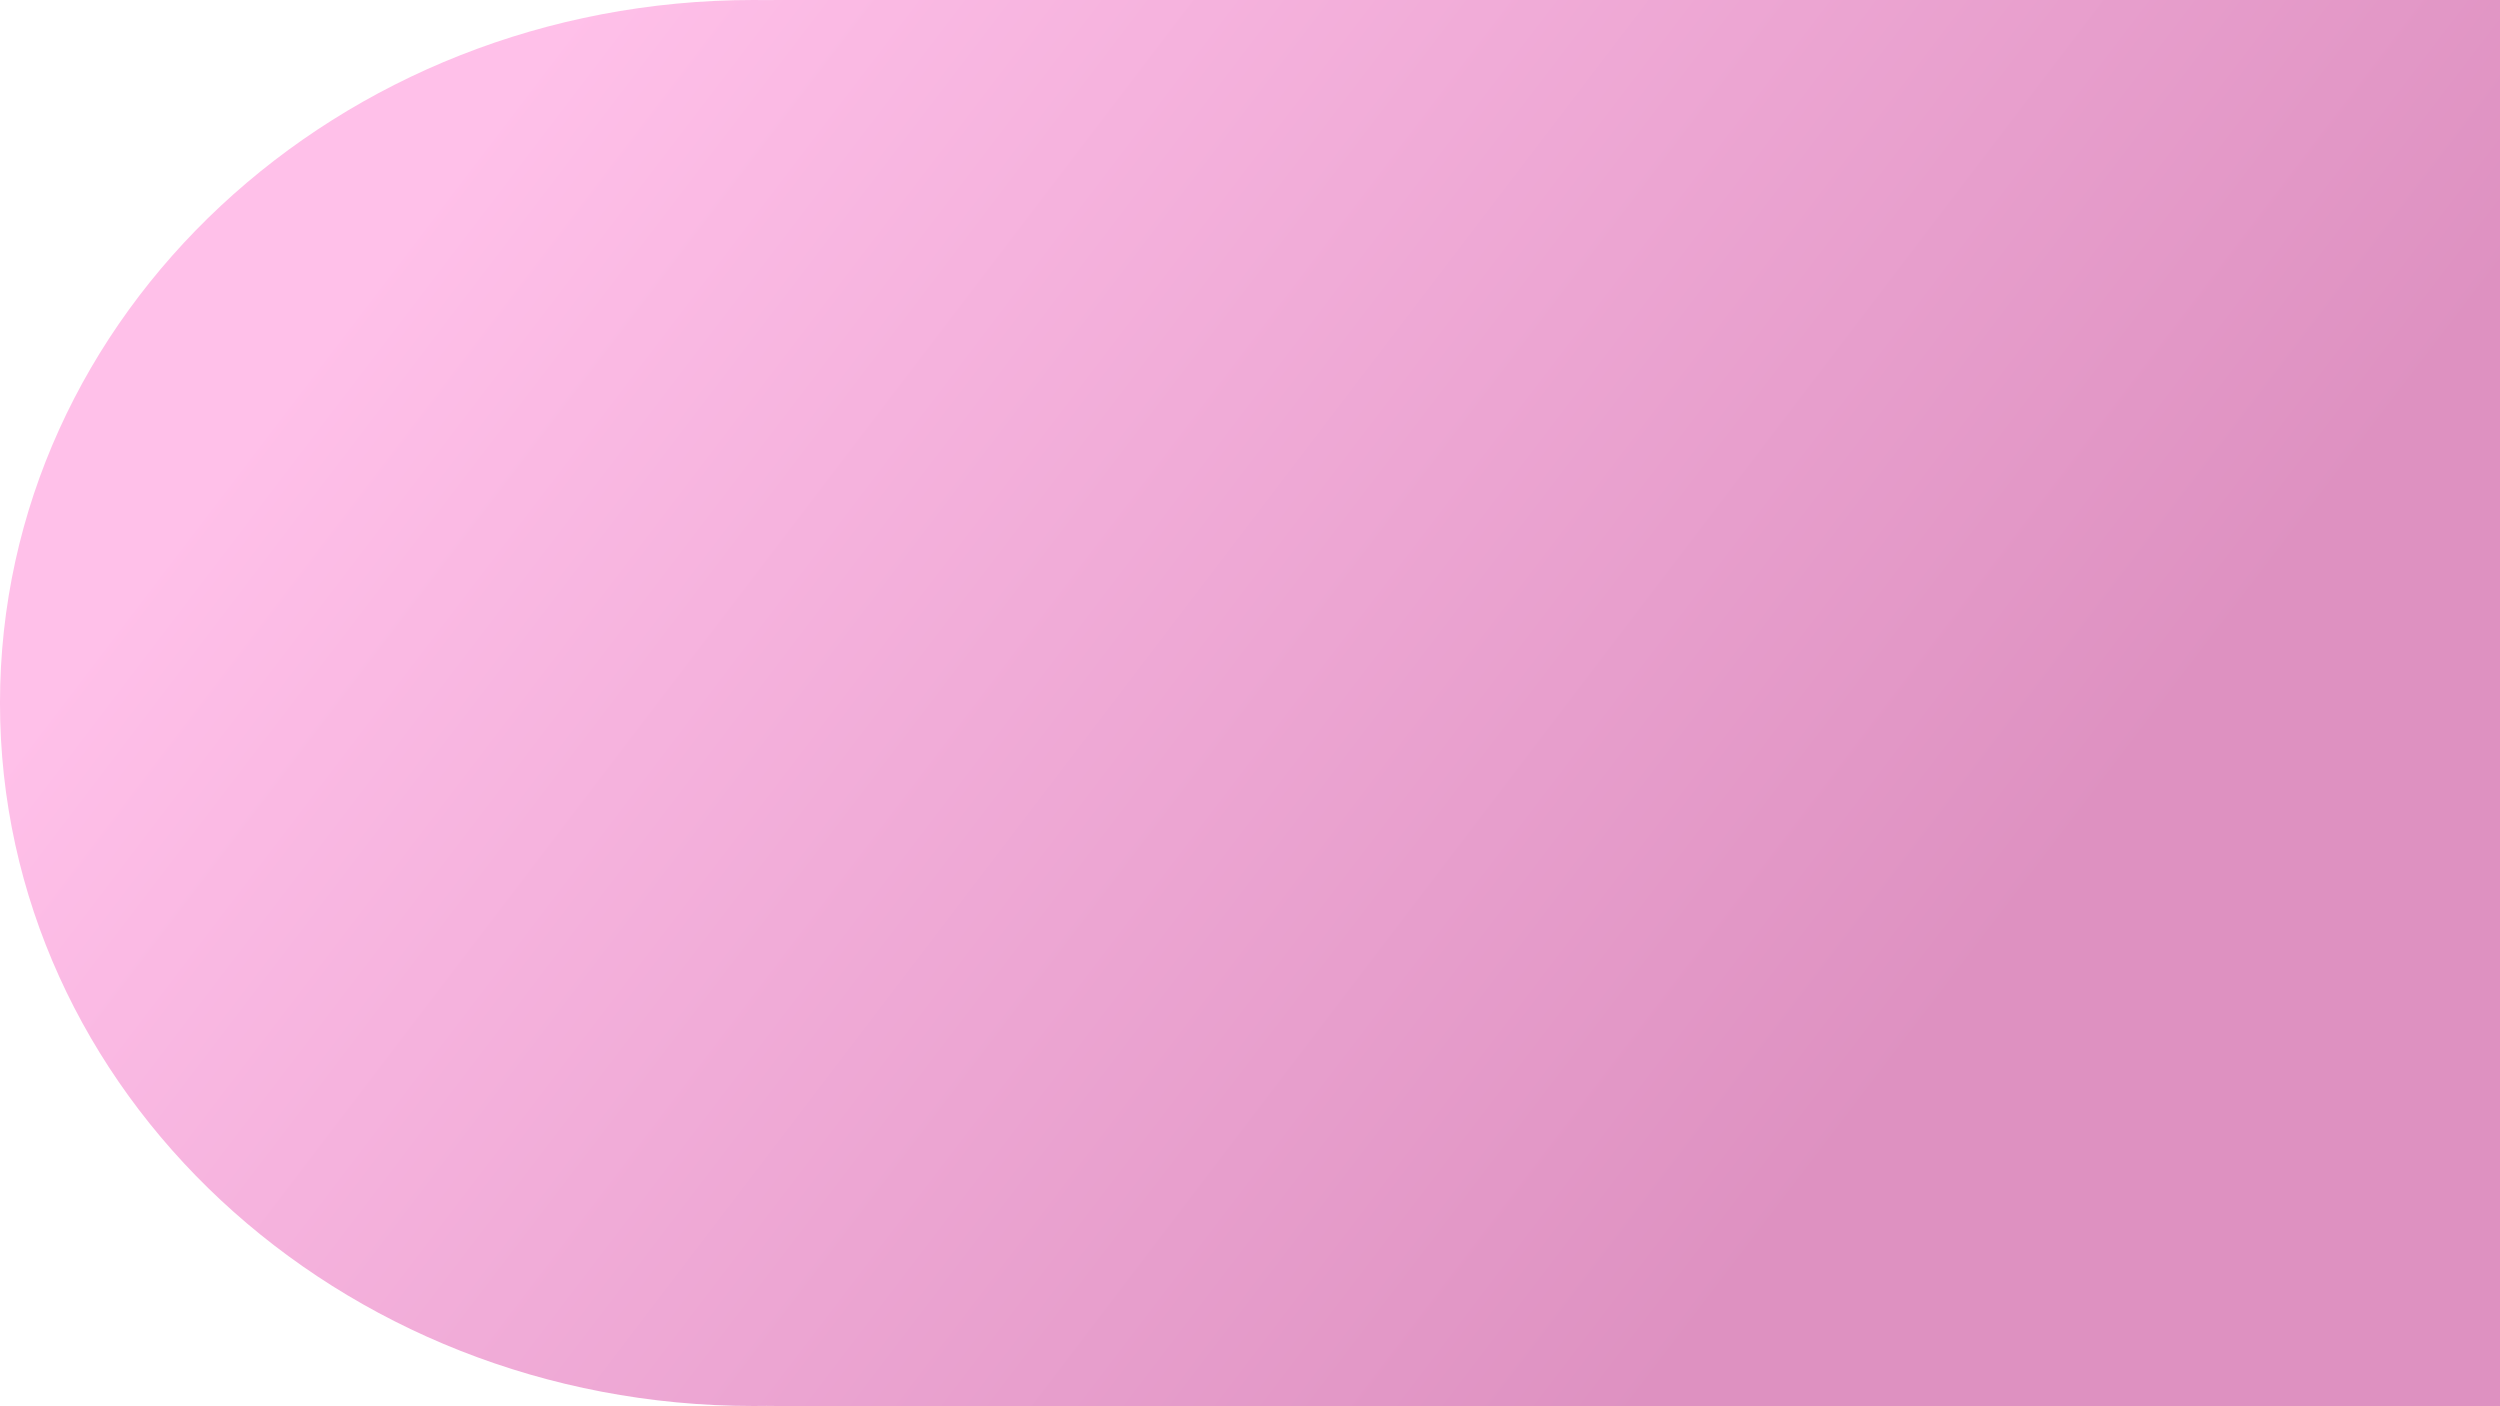 <svg xmlns="http://www.w3.org/2000/svg" width="617" height="347" viewBox="0 0 617 347">
    <defs>
        <linearGradient id="prefix__a" x1="8.743%" x2="80.866%" y1="34.185%" y2="64.601%">
            <stop offset="0%" stop-color="#FFC0E9"/>
            <stop offset="100%" stop-color="#DE91C1"/>
        </linearGradient>
    </defs>
    <path fill="url(#prefix__a)" fill-rule="evenodd" d="M237.235.002V0h424.438v347H237.234v-.006l-.685.006c-.912 0-1.823-.008-2.732-.025l-.068.002-3.076.023c-102.725 0-186-77.679-186-173.5S127.948 0 230.673 0c1.053 0 2.103.008 3.151.024C234.731.008 235.64 0 236.55 0c.229 0 .457 0 .686.002z" transform="translate(-44.673)"/>
</svg>
